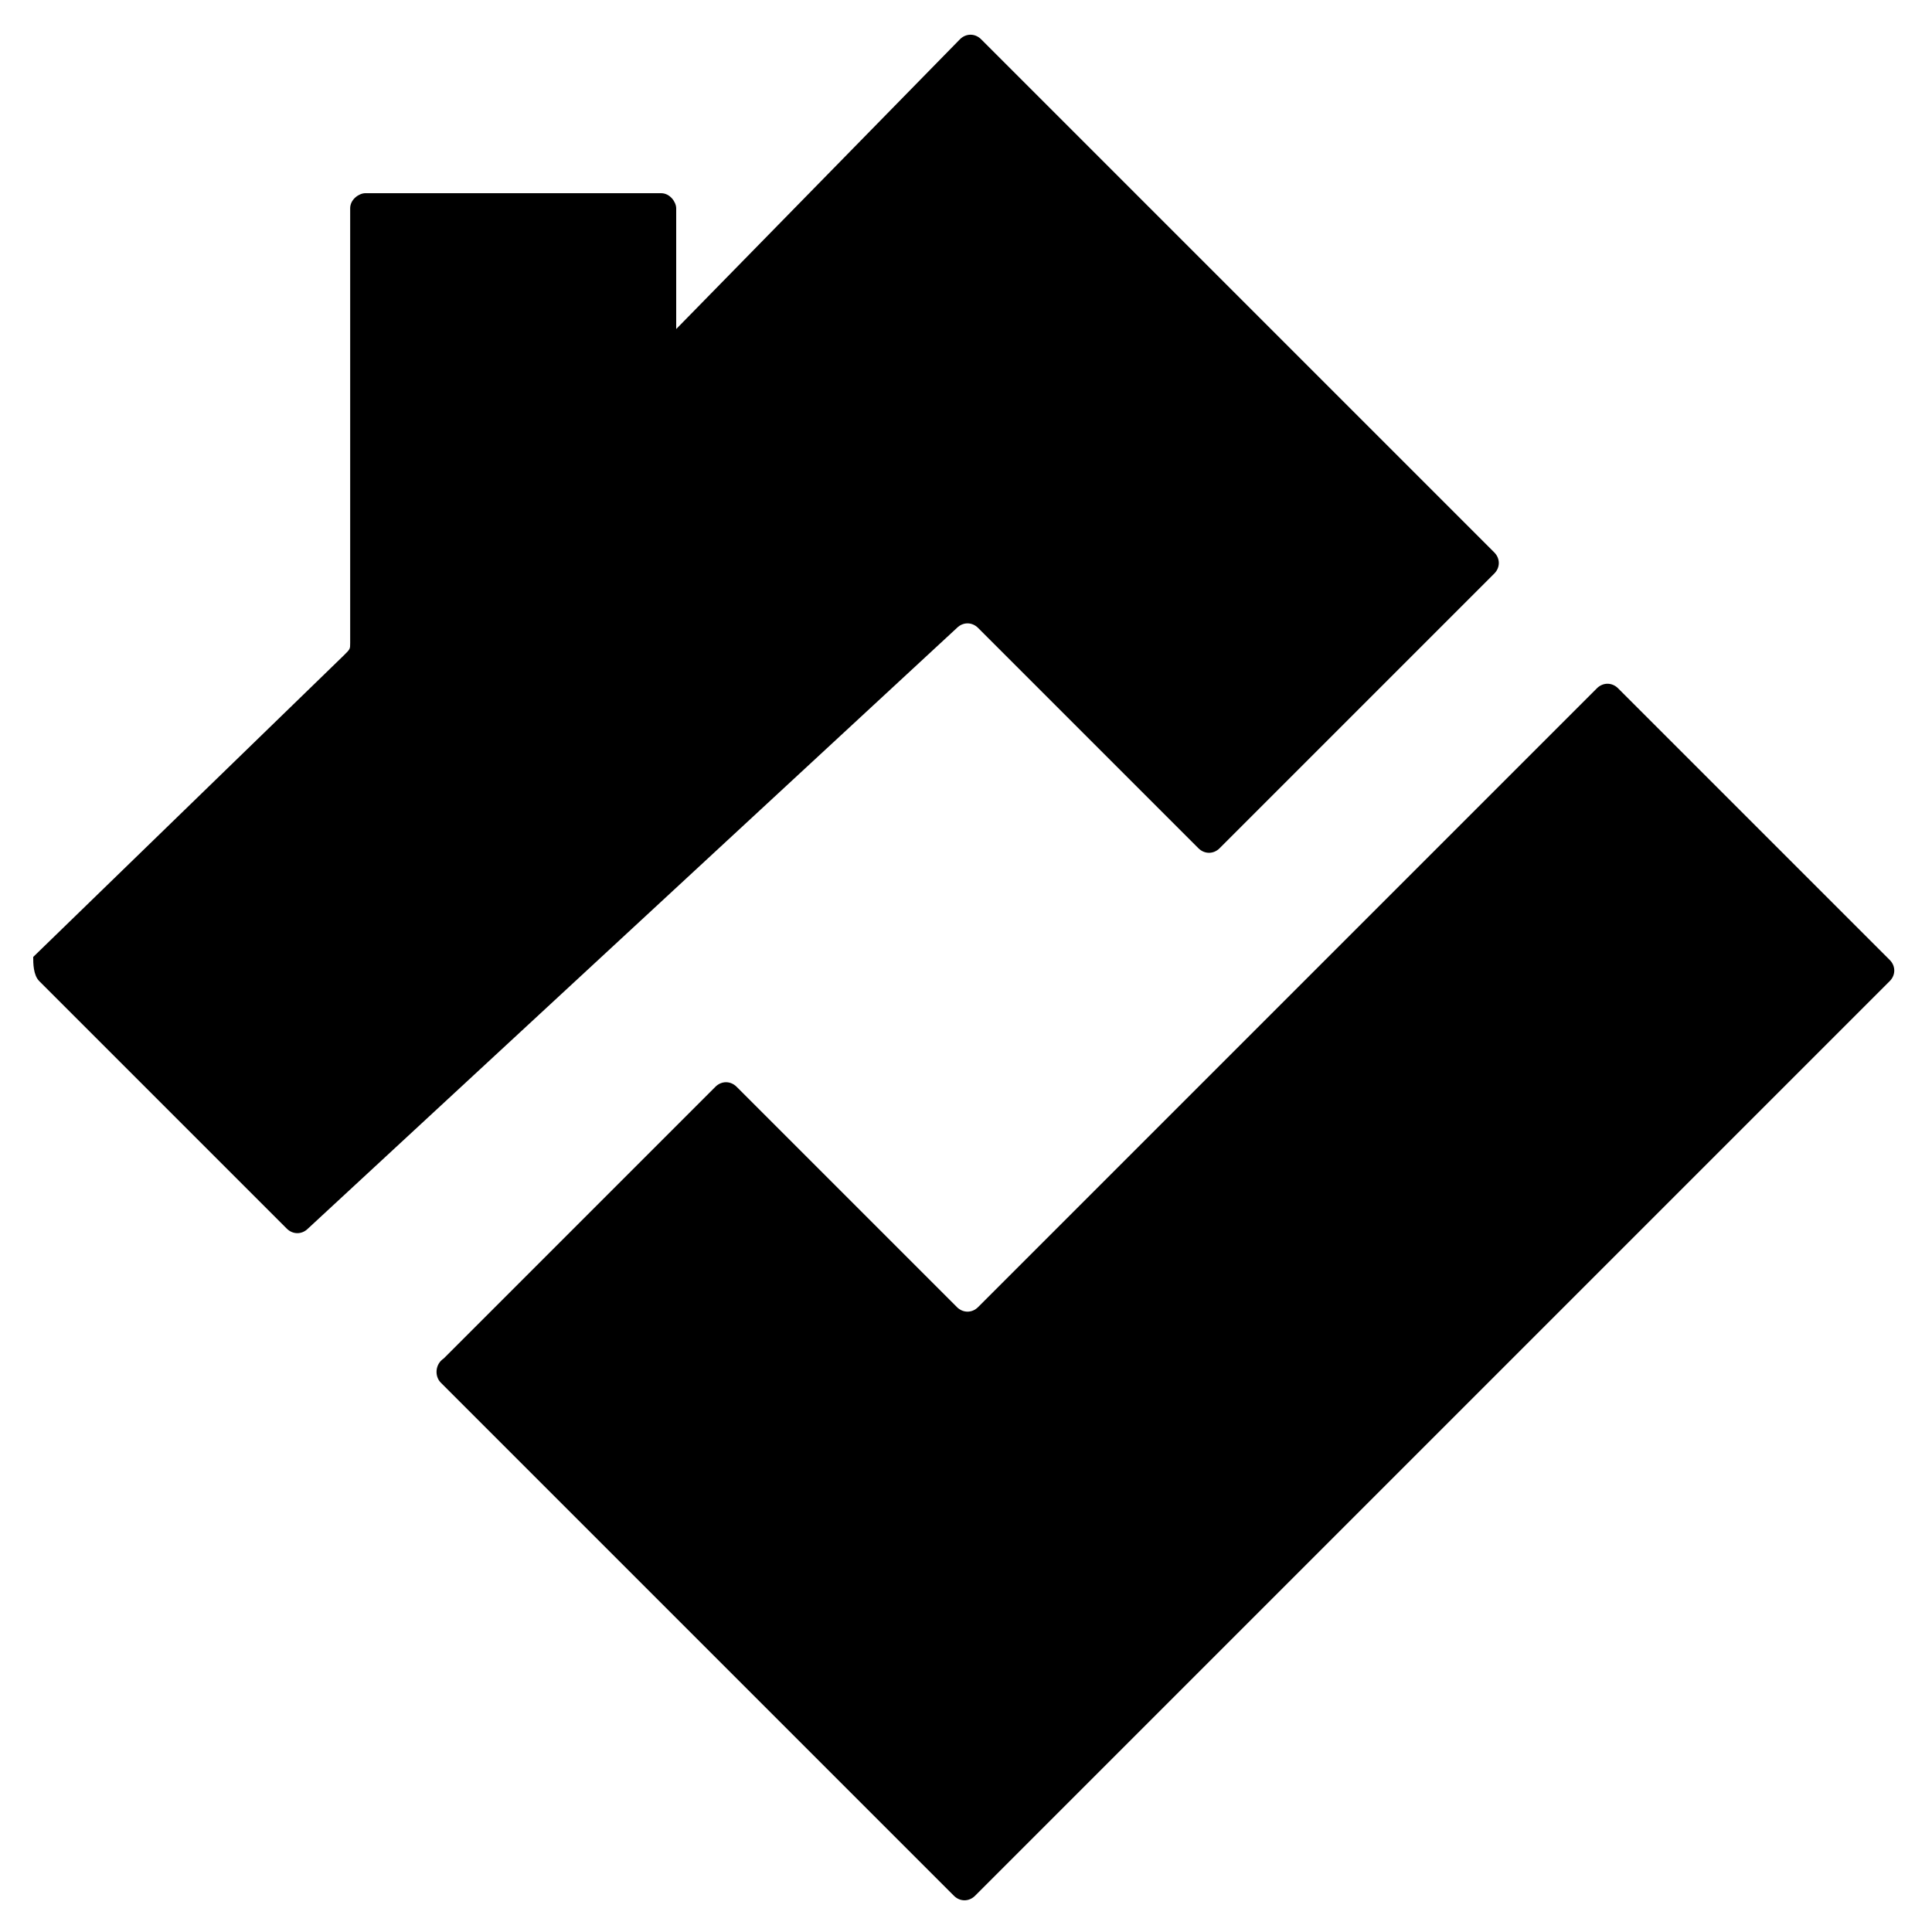<?xml version="1.0" encoding="utf-8"?>
<!-- Generator: Adobe Illustrator 23.0.2, SVG Export Plug-In . SVG Version: 6.00 Build 0)  -->
<svg version="1.1" id="Слой_1" xmlns="http://www.w3.org/2000/svg" xmlns:xlink="http://www.w3.org/1999/xlink" x="0px" y="0px"
	 viewBox="0 0 64 64" style="enable-background:new 0 0 64 64;" xml:space="preserve">
<g id="Слой_6_1_">
	<path d="M14.6,45.8l17,17c0.2,0.2,0.5,0.2,0.7,0l30.3-30.3c0.2-0.2,0.2-0.5,0-0.7l-9-9c-0.2-0.2-0.5-0.2-0.7,0L32.4,43.3
		c-0.2,0.2-0.5,0.2-0.7,0L24.4,36c-0.2-0.2-0.5-0.2-0.7,0l-9,9C14.4,45.2,14.4,45.6,14.6,45.8z"/>
	<path d="M1.3,32.5l8.2,8.2c0.2,0.2,0.5,0.2,0.7,0l21.5-19.9c0.2-0.2,0.5-0.2,0.7,0l7.3,7.3c0.2,0.2,0.5,0.2,0.7,0l9.1-9.1
		c0.2-0.2,0.2-0.5,0-0.7l-17-17c-0.2-0.2-0.5-0.2-0.7,0l-9.4,9.6V6.9c0-0.2-0.2-0.5-0.5-0.5h-9.8c-0.2,0-0.5,0.2-0.5,0.5v14.4
		c0,0.2,0,0.2-0.2,0.4L1.1,31.7C1.1,31.9,1.1,32.3,1.3,32.5z"/>
</g>
</svg>

